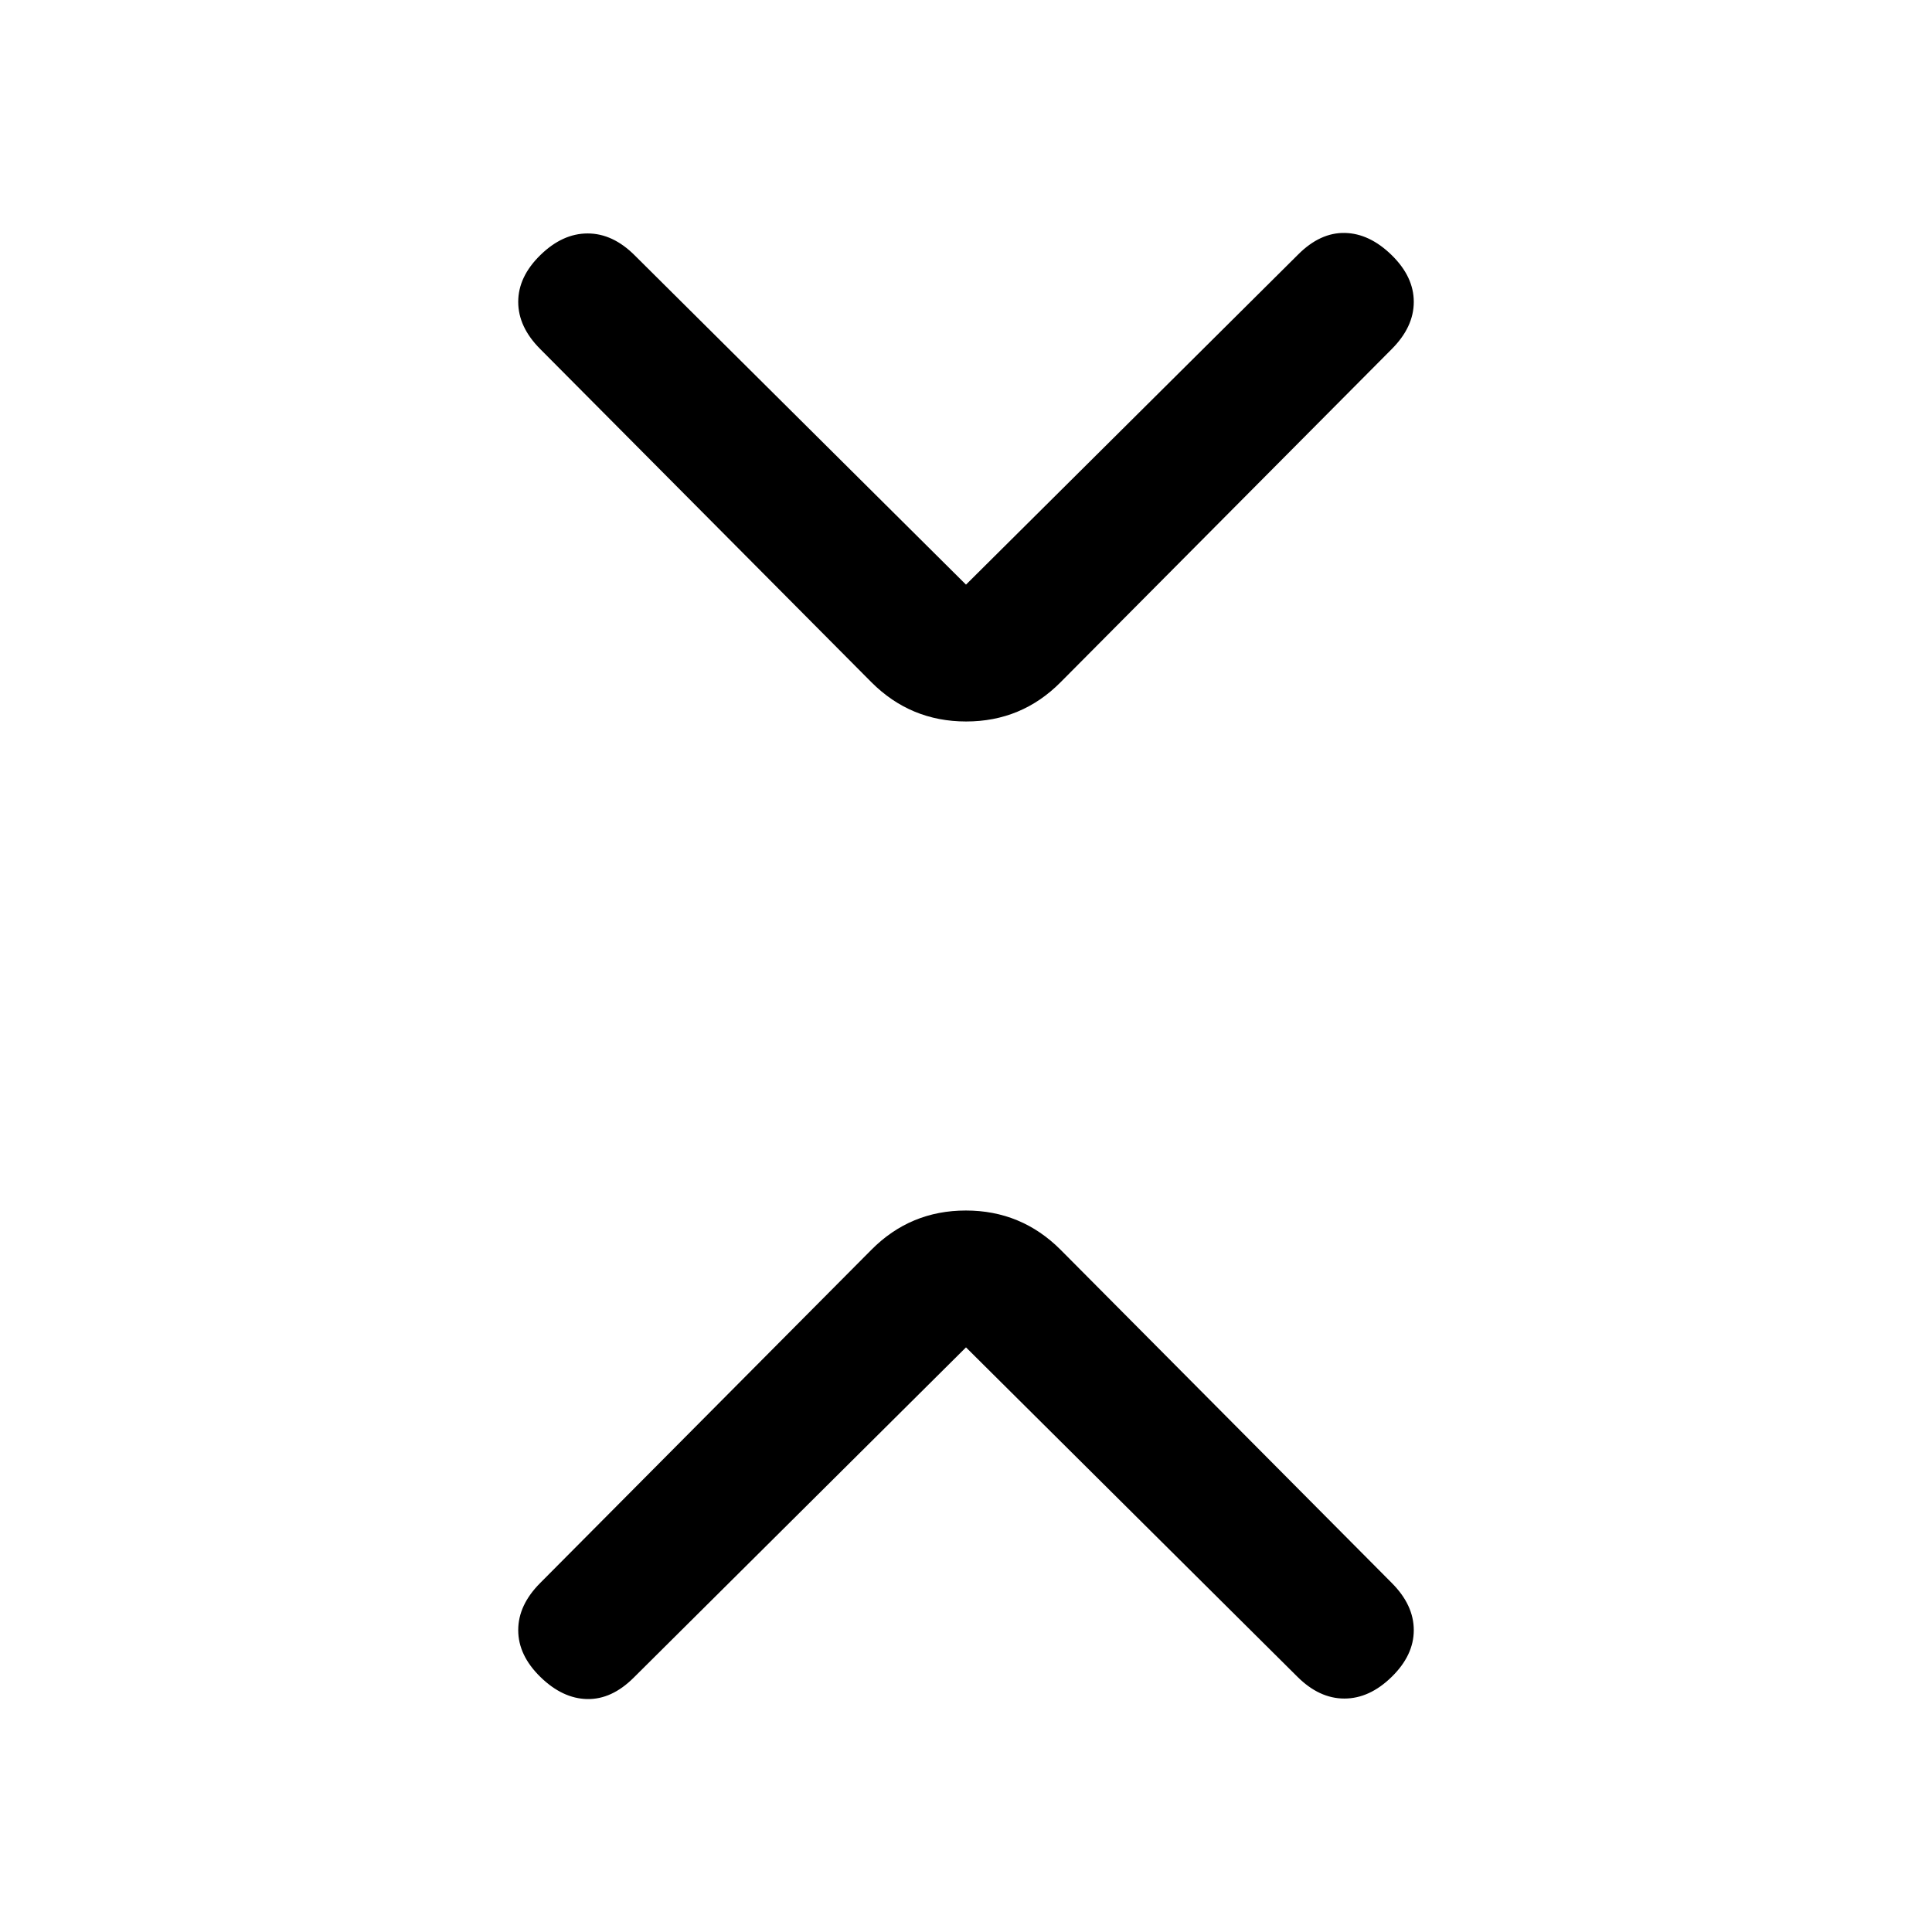 <svg xmlns="http://www.w3.org/2000/svg" height="20" viewBox="0 -960 960 960" width="20"><path d="M480-290.5 314.93-126.43Q304-115.5 291.75-115.75t-23.25-11q-11-10.75-11-23.25t10.97-23.47L433-339q19.36-19.5 46.93-19.5T527-339l164.53 165.53Q702.5-162.5 702.5-150q0 12.5-11 23.25T668-116q-12.5 0-23.4-10.9L480-290.5Zm0-379 165.07-164.07q10.93-10.93 23.18-10.68t23.25 11q11 10.75 11 23.25t-10.97 23.47L527-621q-19.36 19.5-46.93 19.5T433-621L268.47-786.53Q257.5-797.5 257.5-810q0-12.5 11-23.25T292-844q12.5 0 23.4 10.9L480-669.5Z"/></svg>